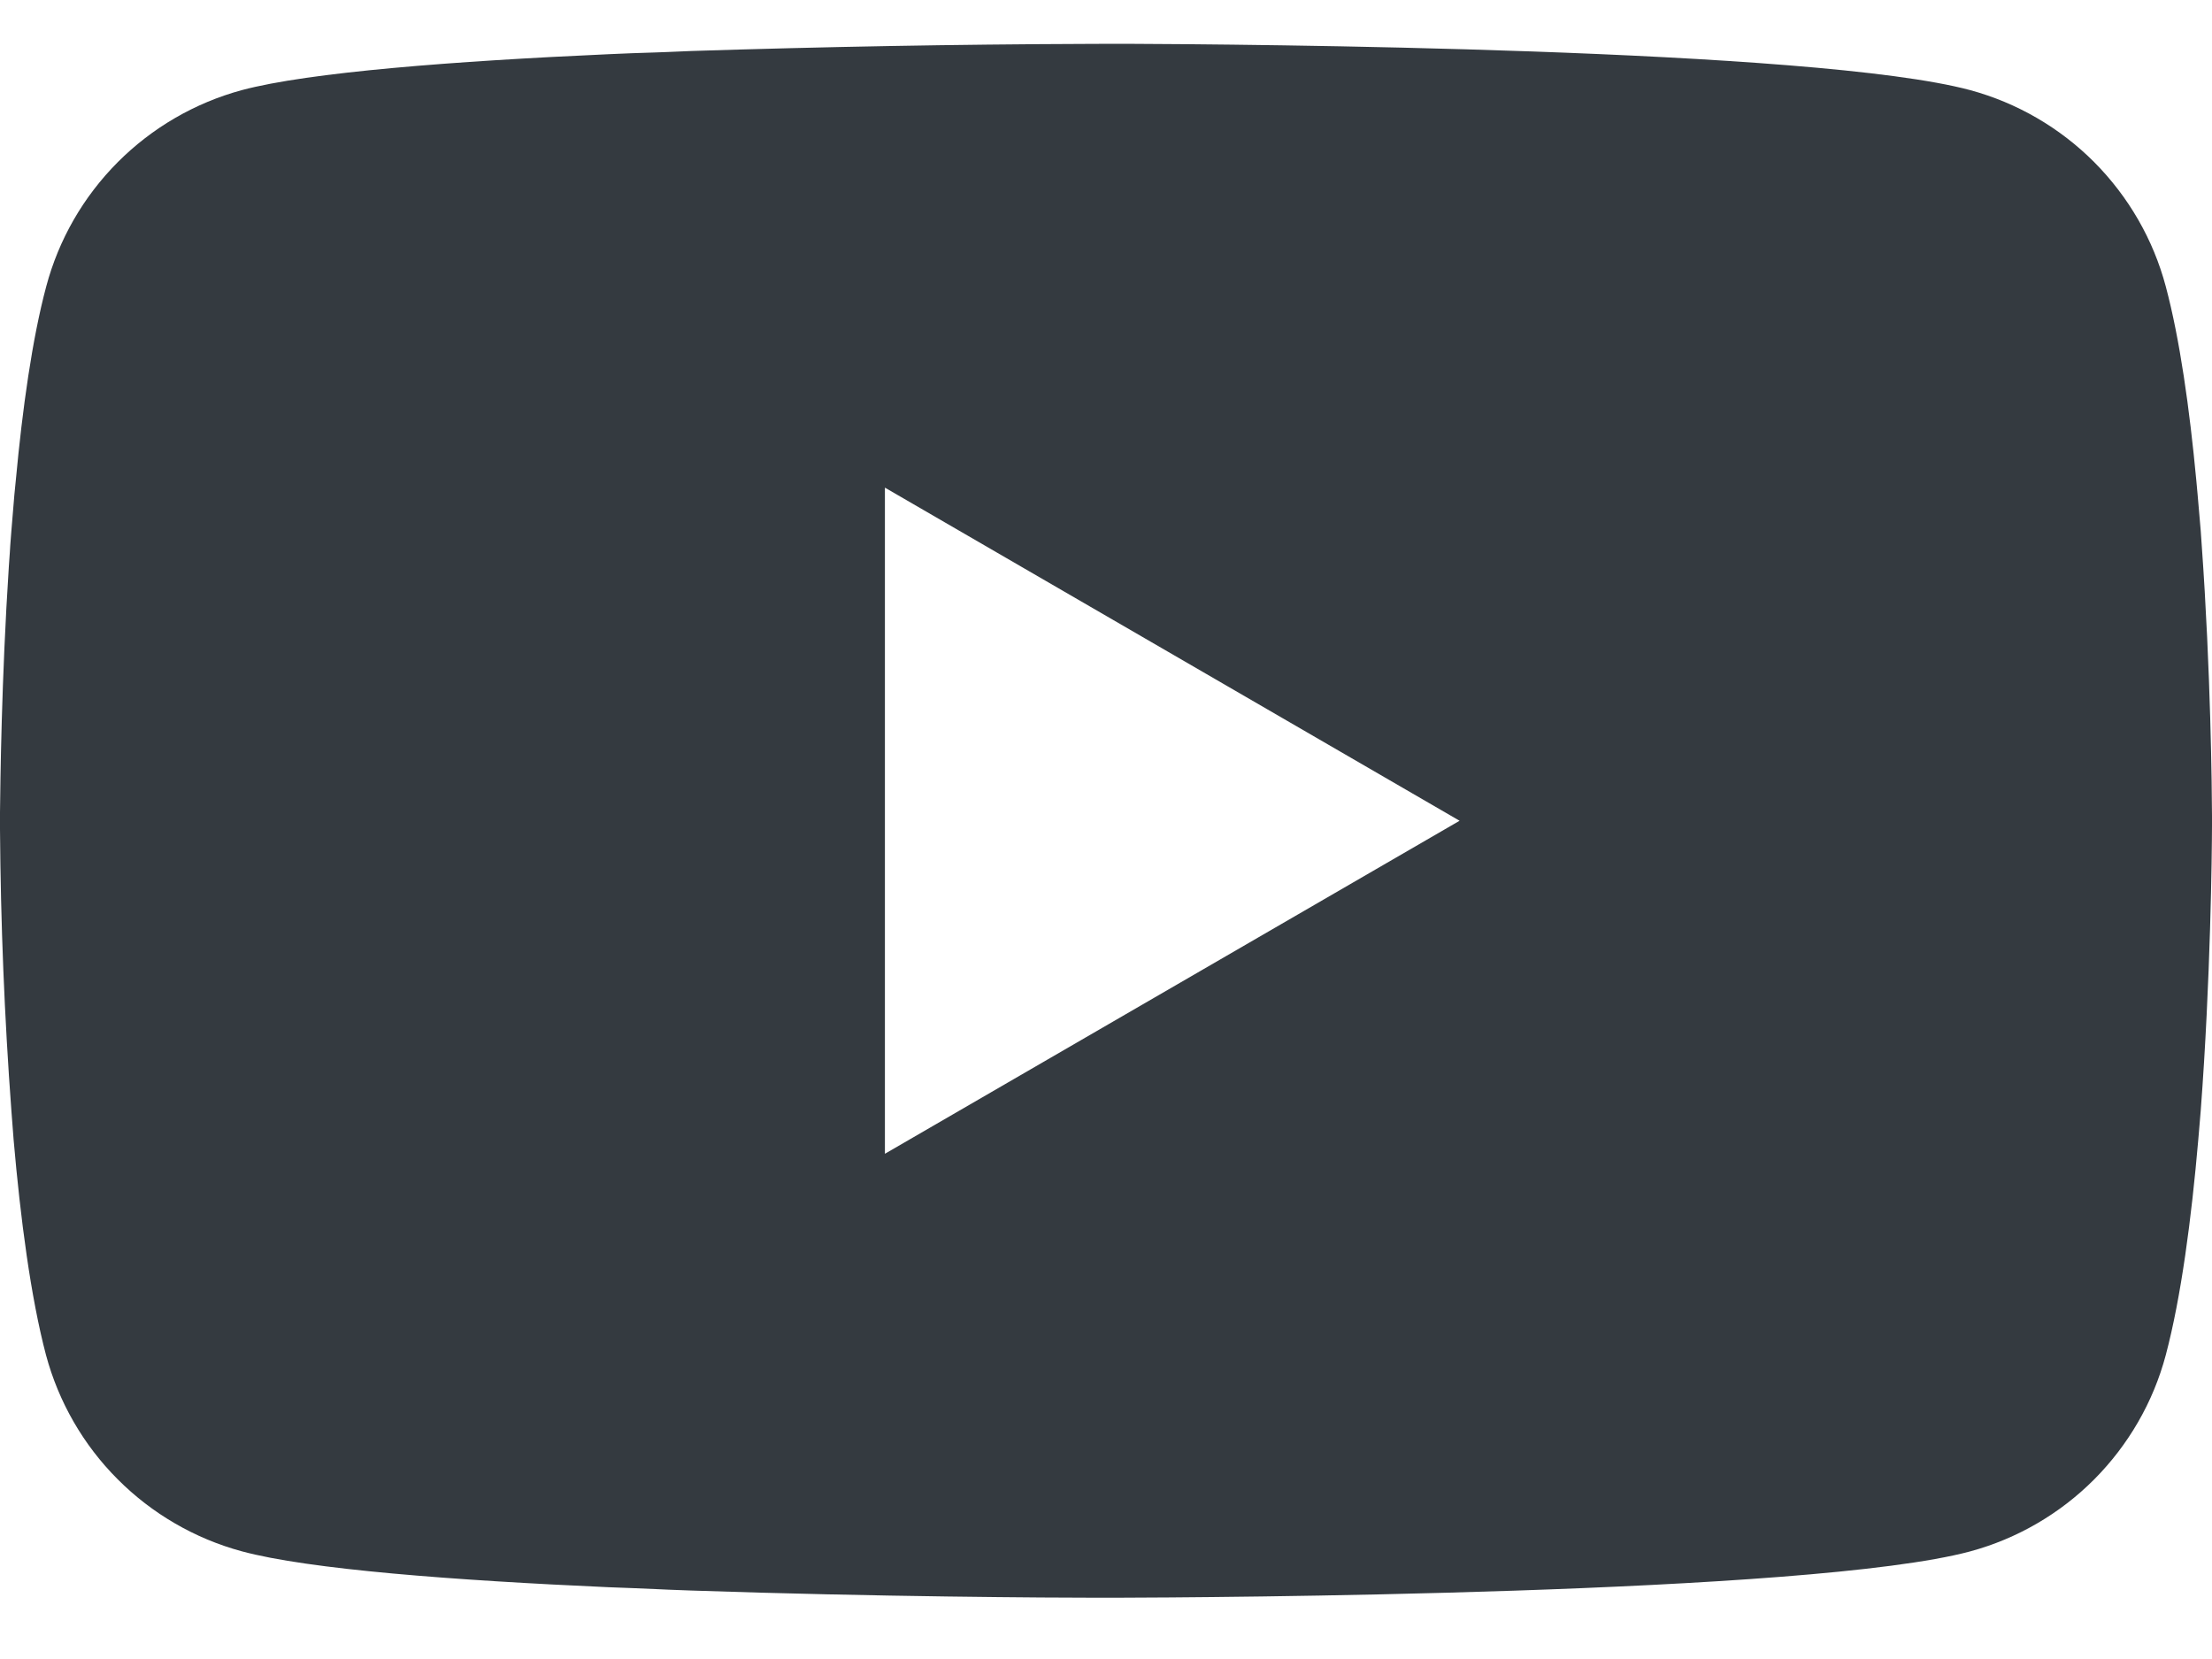 <svg width="20" height="15" viewBox="0 0 20 15" fill="none" xmlns="http://www.w3.org/2000/svg">
<path d="M10.064 0.396H10.176C11.203 0.4 16.41 0.437 17.814 0.815C18.238 0.93 18.625 1.155 18.935 1.466C19.245 1.778 19.469 2.165 19.582 2.59C19.709 3.065 19.797 3.694 19.858 4.342L19.87 4.473L19.898 4.798L19.907 4.928C19.989 6.07 19.999 7.14 20 7.374V7.468C19.999 7.71 19.988 8.853 19.898 10.043L19.887 10.174L19.876 10.304C19.814 11.019 19.721 11.729 19.582 12.252C19.469 12.677 19.245 13.064 18.935 13.376C18.625 13.687 18.238 13.912 17.814 14.027C16.363 14.417 10.852 14.444 10.088 14.446H9.911C9.524 14.446 7.927 14.438 6.252 14.381L6.039 14.373L5.93 14.368L5.717 14.359L5.503 14.351C4.115 14.289 2.794 14.191 2.185 14.026C1.761 13.911 1.374 13.686 1.064 13.375C0.753 13.064 0.53 12.676 0.416 12.252C0.278 11.73 0.185 11.019 0.123 10.304L0.113 10.173L0.103 10.043C0.04 9.196 0.006 8.347 0 7.498L0 7.344C0.003 7.075 0.013 6.146 0.08 5.121L0.089 4.993L0.093 4.928L0.103 4.798L0.13 4.473L0.143 4.342C0.203 3.694 0.291 3.064 0.418 2.59C0.531 2.165 0.754 1.778 1.065 1.466C1.375 1.155 1.762 0.93 2.186 0.815C2.795 0.652 4.117 0.552 5.504 0.49L5.717 0.481L5.932 0.474L6.039 0.47L6.253 0.461C7.443 0.423 8.633 0.401 9.823 0.397L10.064 0.396ZM8.001 4.409V10.432L13.197 7.421L8.001 4.409Z" fill="#343A40"/>
</svg>
